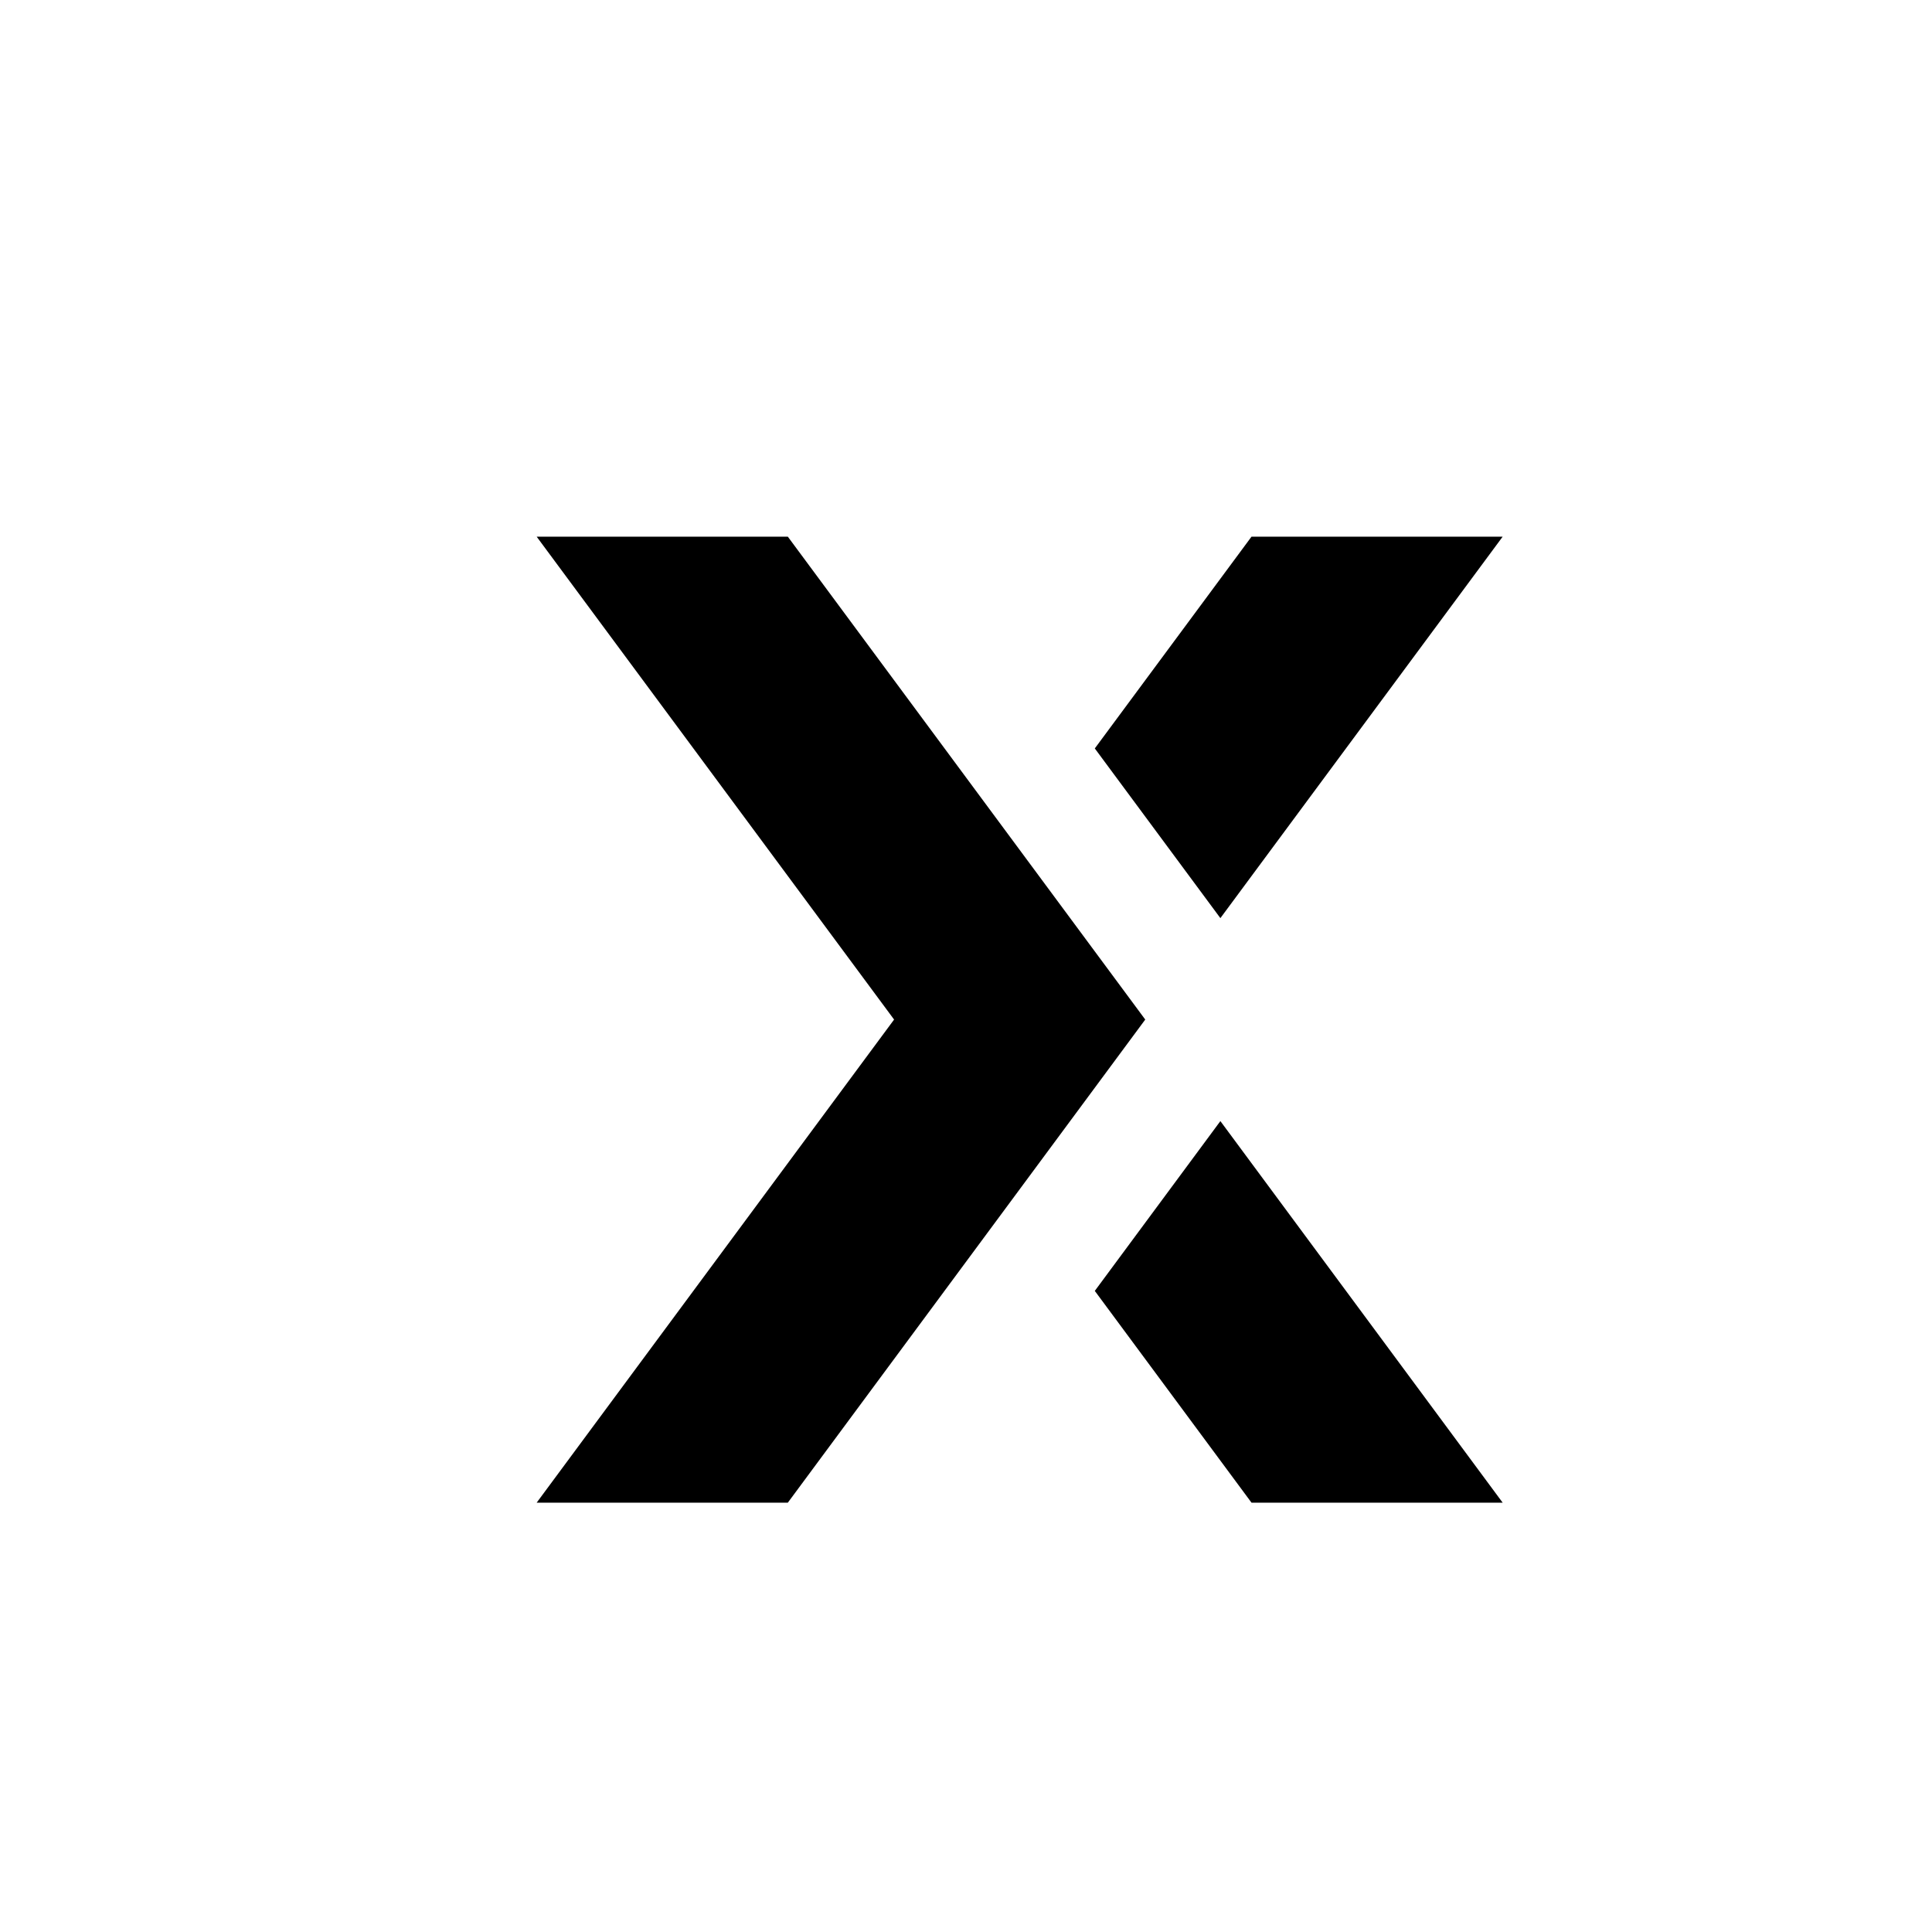 <svg xmlns="http://www.w3.org/2000/svg" width="18" height="18" viewBox="0 0 18 18">
  <path d="M7.34,5 L10.67,9.499 L7.34,14 L5,14 L8.33,9.499 L5,5 L7.34,5 Z M11.37,10.445 L14,14 L11.66,14 L10.2,12.027 L11.37,10.445 Z M14,5 L11.37,8.554 L10.2,6.973 L11.66,5 L14,5 Z"/>
</svg>
